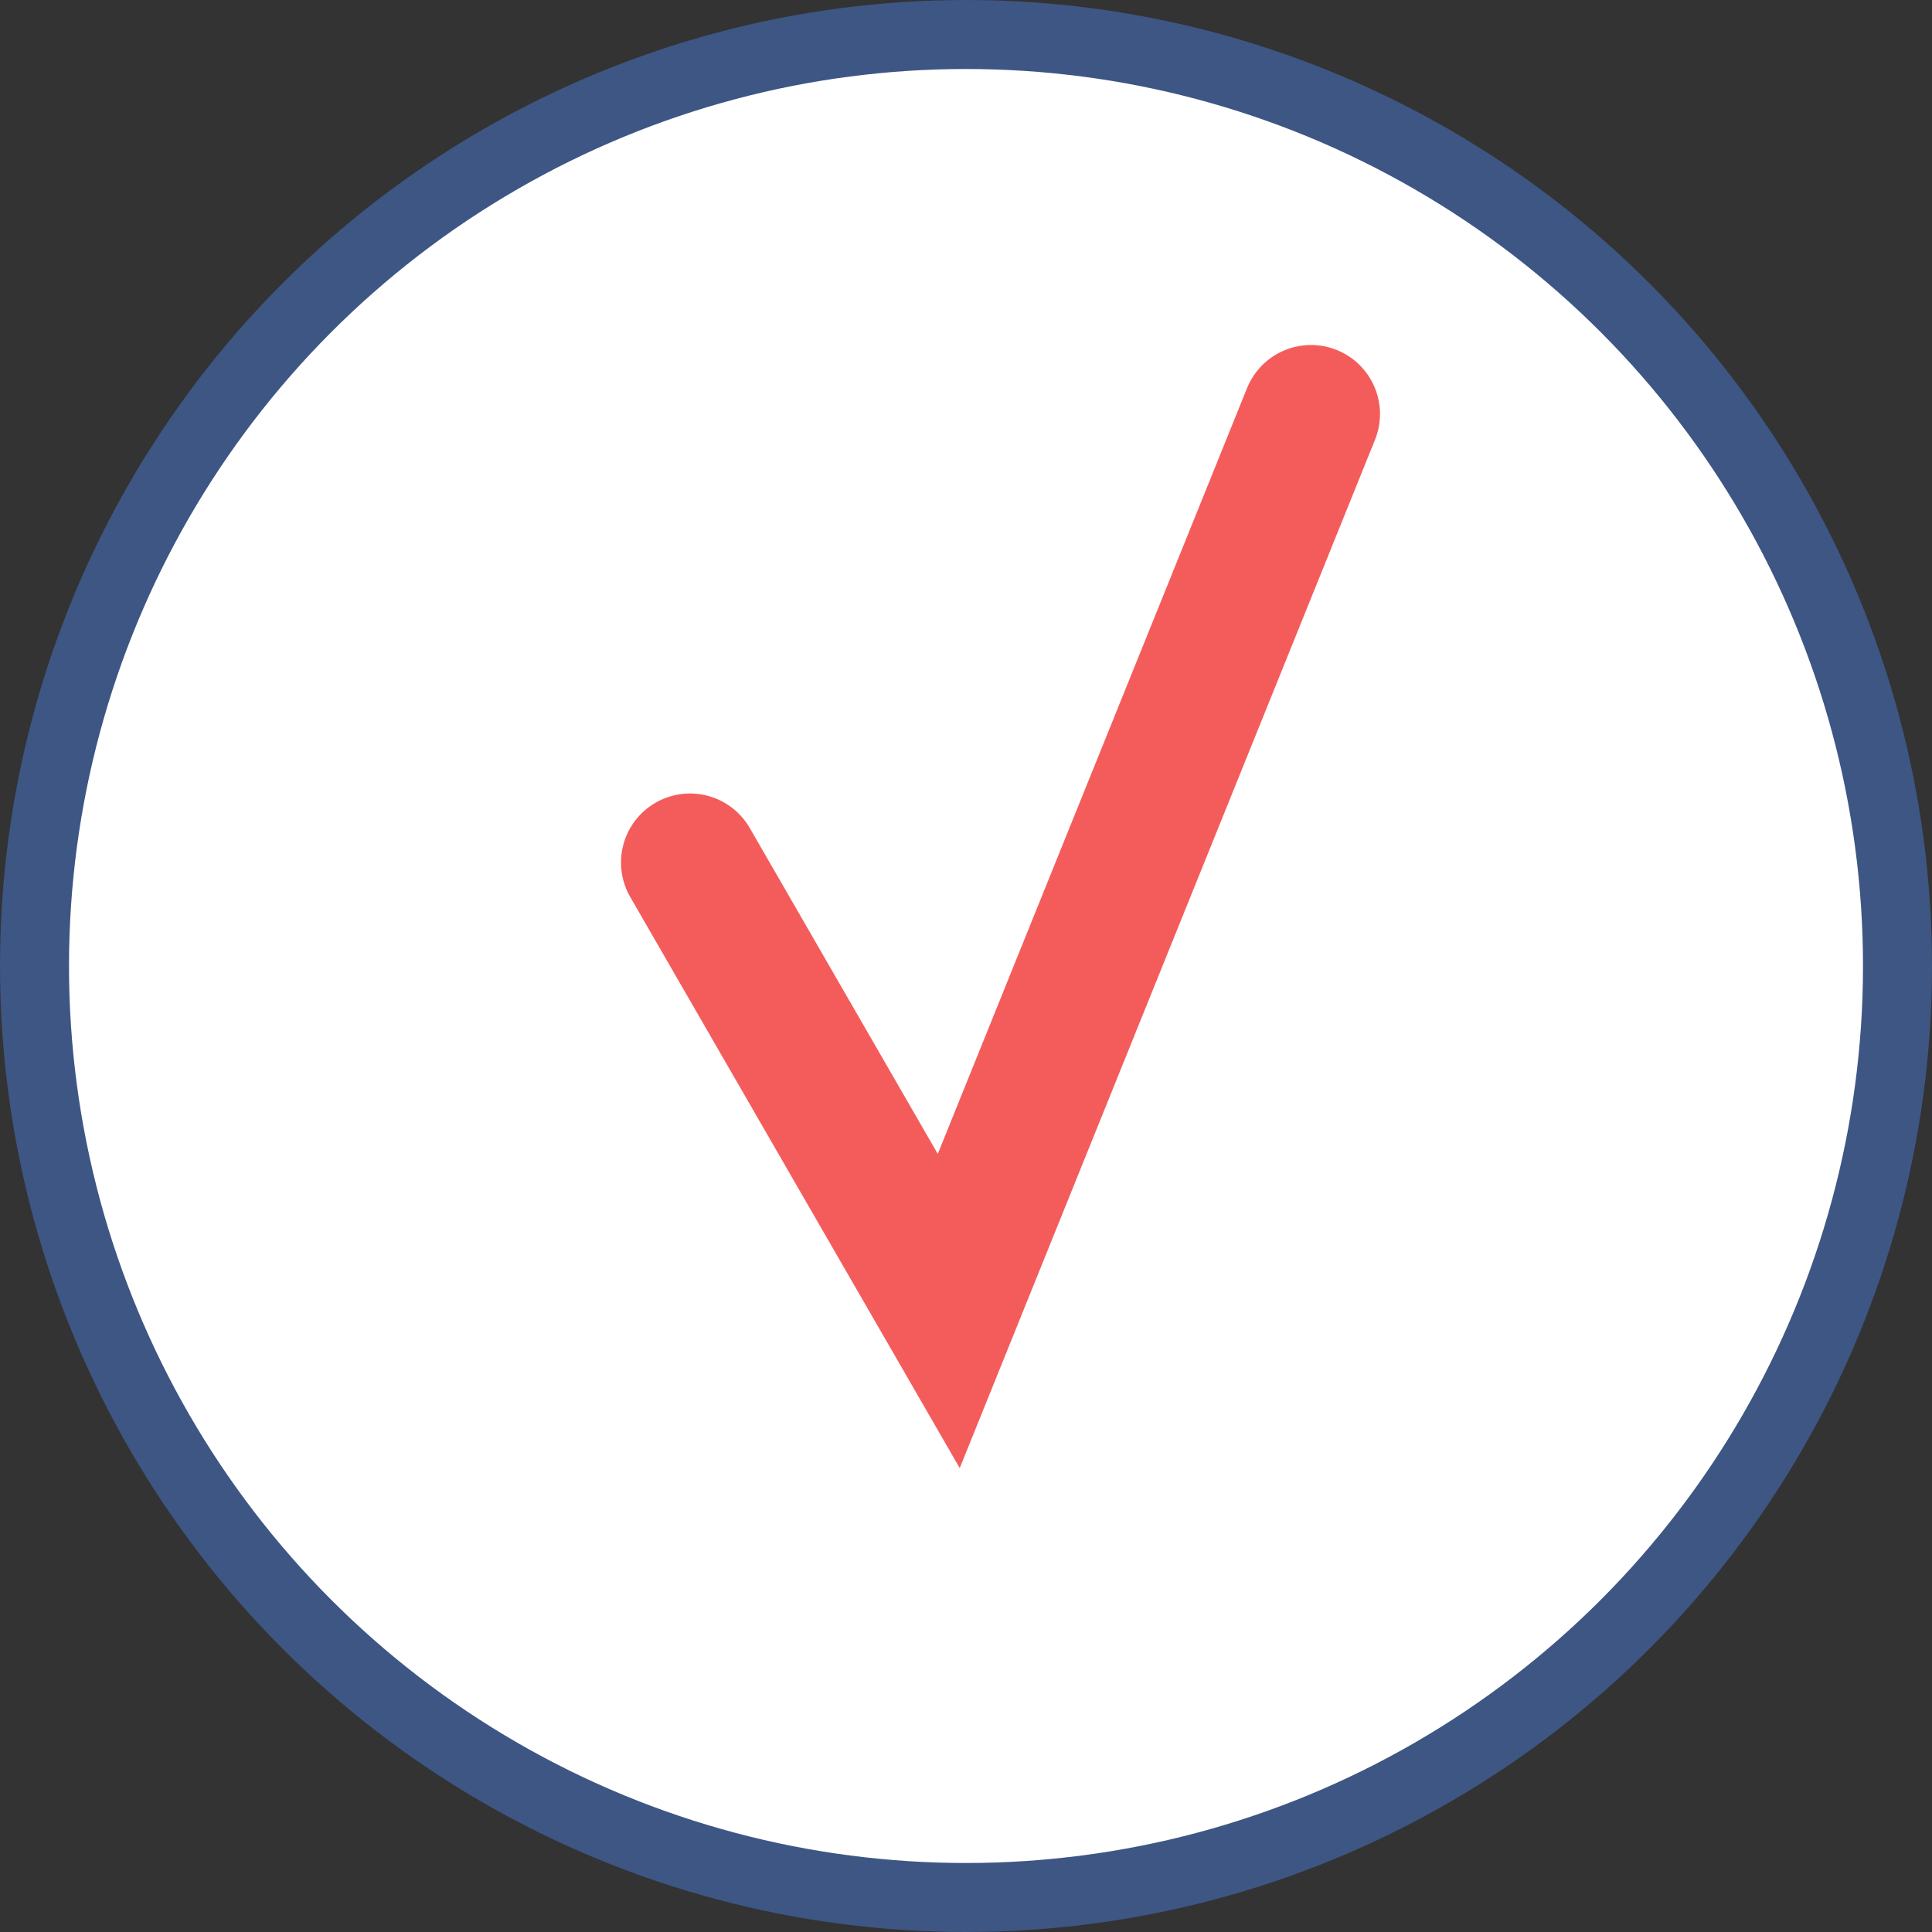 <svg width="28" height="28" viewBox="0 0 28 28" fill="none" xmlns="http://www.w3.org/2000/svg">
<rect x="0" y="0" width="28" height="28" fill="#333333" stroke="none"/>
<circle cx="14" cy="14" r="13.5" fill="white" stroke="#3D5684"/>
<path d="M10 12.5L13.75 19L19 6" stroke="#F45C5C" stroke-width="2" stroke-linecap="round"/>
</svg>
